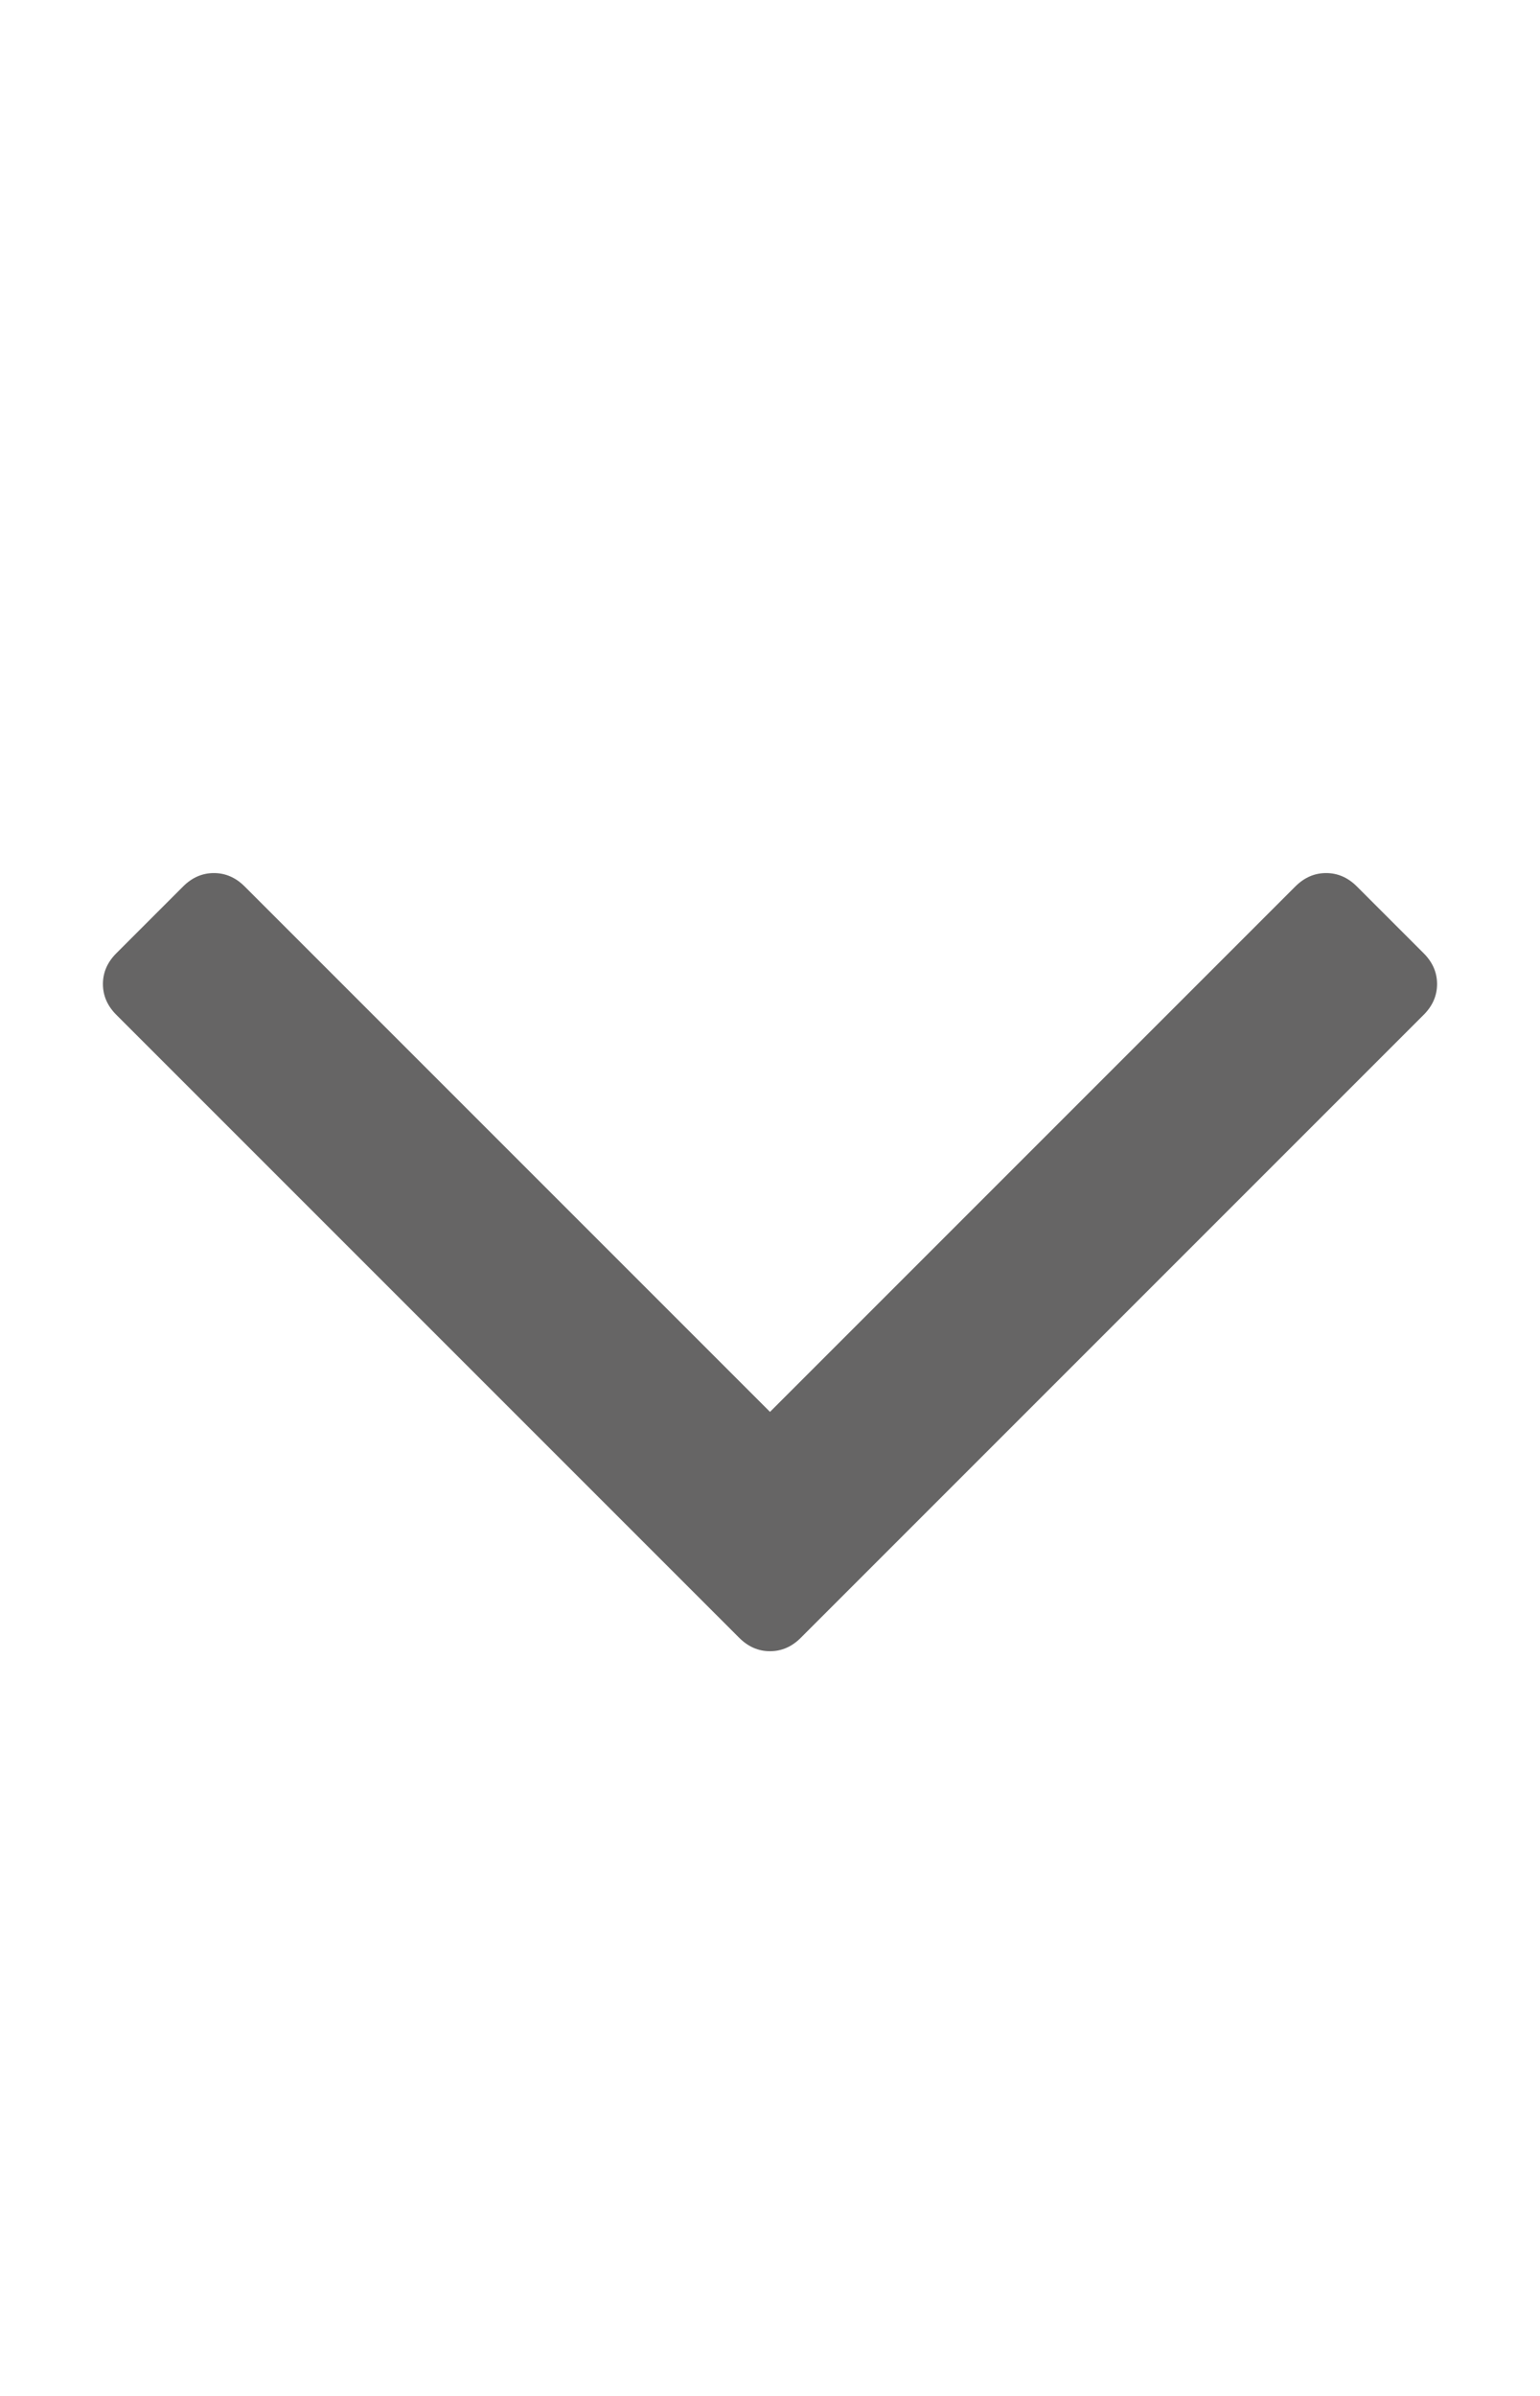 <svg xmlns="http://www.w3.org/2000/svg" width="100%" height="100%" viewBox="0 0 1152 1792"><path fill="#666565
" d="M1075 736q0 13-10 23l-466 466q-10 10-23 10t-23-10l-466-466q-10-10-10-23t10-23l50-50q10-10 23-10t23 10l393 393 393-393q10-10 23-10t23 10l50 50q10 10 10 23z" /></svg>